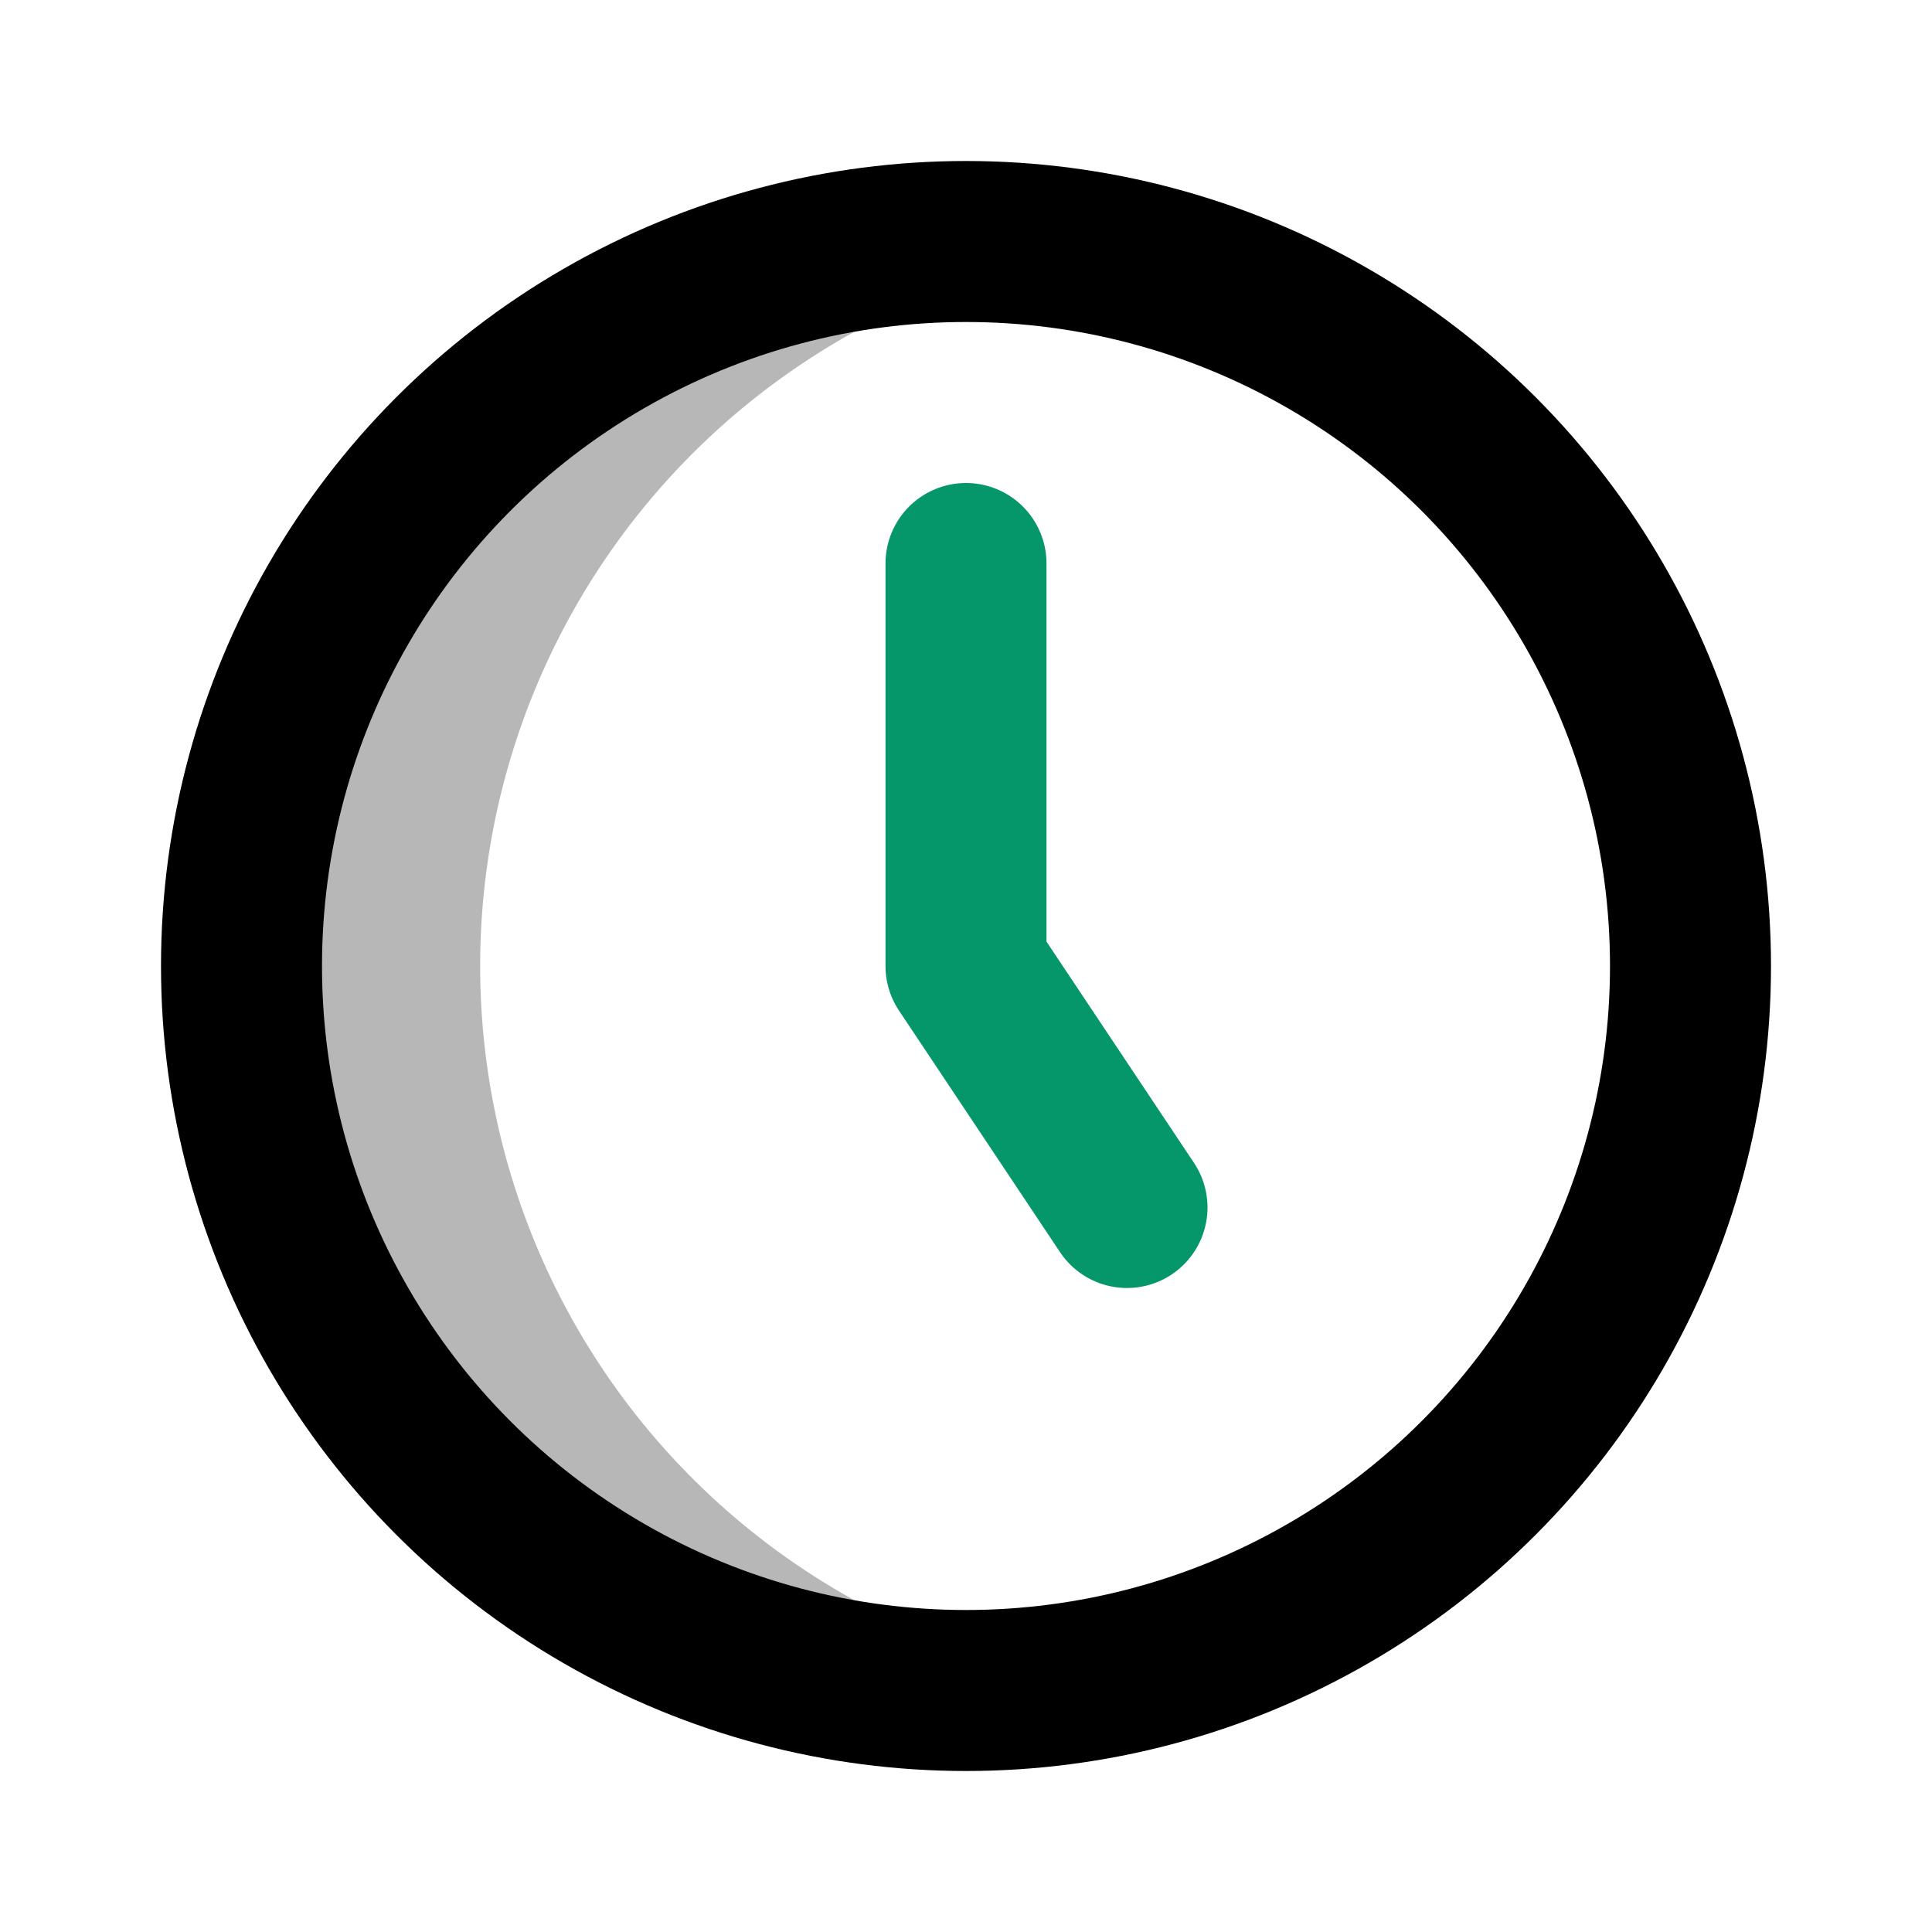 <?xml version="1.0" encoding="UTF-8" standalone="no"?>
<!-- Uploaded to: SVG Repo, www.svgrepo.com, Generator: SVG Repo Mixer Tools -->

<svg
   width="800px"
   height="800px"
   viewBox="0 0 24 24"
   id="clock"
   class="icon multi-color"
   version="1.1"
   sodipodi:docname="clock-svgrepo-com.svg"
   inkscape:version="1.2.1 (9c6d41e, 2022-07-14)"
   inkscape:export-filename="clock-svgrepo-com.png"
   inkscape:export-xdpi="147.45601"
   inkscape:export-ydpi="147.45601"
   xmlns:inkscape="http://www.inkscape.org/namespaces/inkscape"
   xmlns:sodipodi="http://sodipodi.sourceforge.net/DTD/sodipodi-0.dtd"
   xmlns="http://www.w3.org/2000/svg"
   xmlns:svg="http://www.w3.org/2000/svg">
  <defs
     id="defs55" />
  <sodipodi:namedview
     id="namedview53"
     pagecolor="#ffffff"
     bordercolor="#000000"
     borderopacity="0.25"
     inkscape:showpageshadow="2"
     inkscape:pageopacity="0.0"
     inkscape:pagecheckerboard="0"
     inkscape:deskcolor="#d1d1d1"
     showgrid="false"
     inkscape:zoom="0.88722342"
     inkscape:cx="321.79042"
     inkscape:cy="351.09533"
     inkscape:window-width="1920"
     inkscape:window-height="1027"
     inkscape:window-x="0"
     inkscape:window-y="25"
     inkscape:window-maximized="1"
     inkscape:current-layer="clock" />
  <path
     id="tertiary-fill"
     d="M13.5,20.88A9.29,9.29,0,0,1,12,21,9,9,0,0,1,12,3a9.29,9.29,0,0,1,1.5.12,9,9,0,0,0,0,17.76Z"
     style="fill: #b7b7b7; stroke-width: 2;" />
  <circle
     id="primary-stroke"
     cx="12"
     cy="12"
     r="9"
     style="fill: none; stroke: rgb(0, 0, 0); stroke-linecap: round; stroke-linejoin: round; stroke-width: 2;" />
  <polyline
     id="secondary-stroke"
     points="12 7 12 12 14 15"
     style="fill:none;stroke:#059669;stroke-linecap:round;stroke-linejoin:round;stroke-width:2;stroke-opacity:1" />
</svg>
